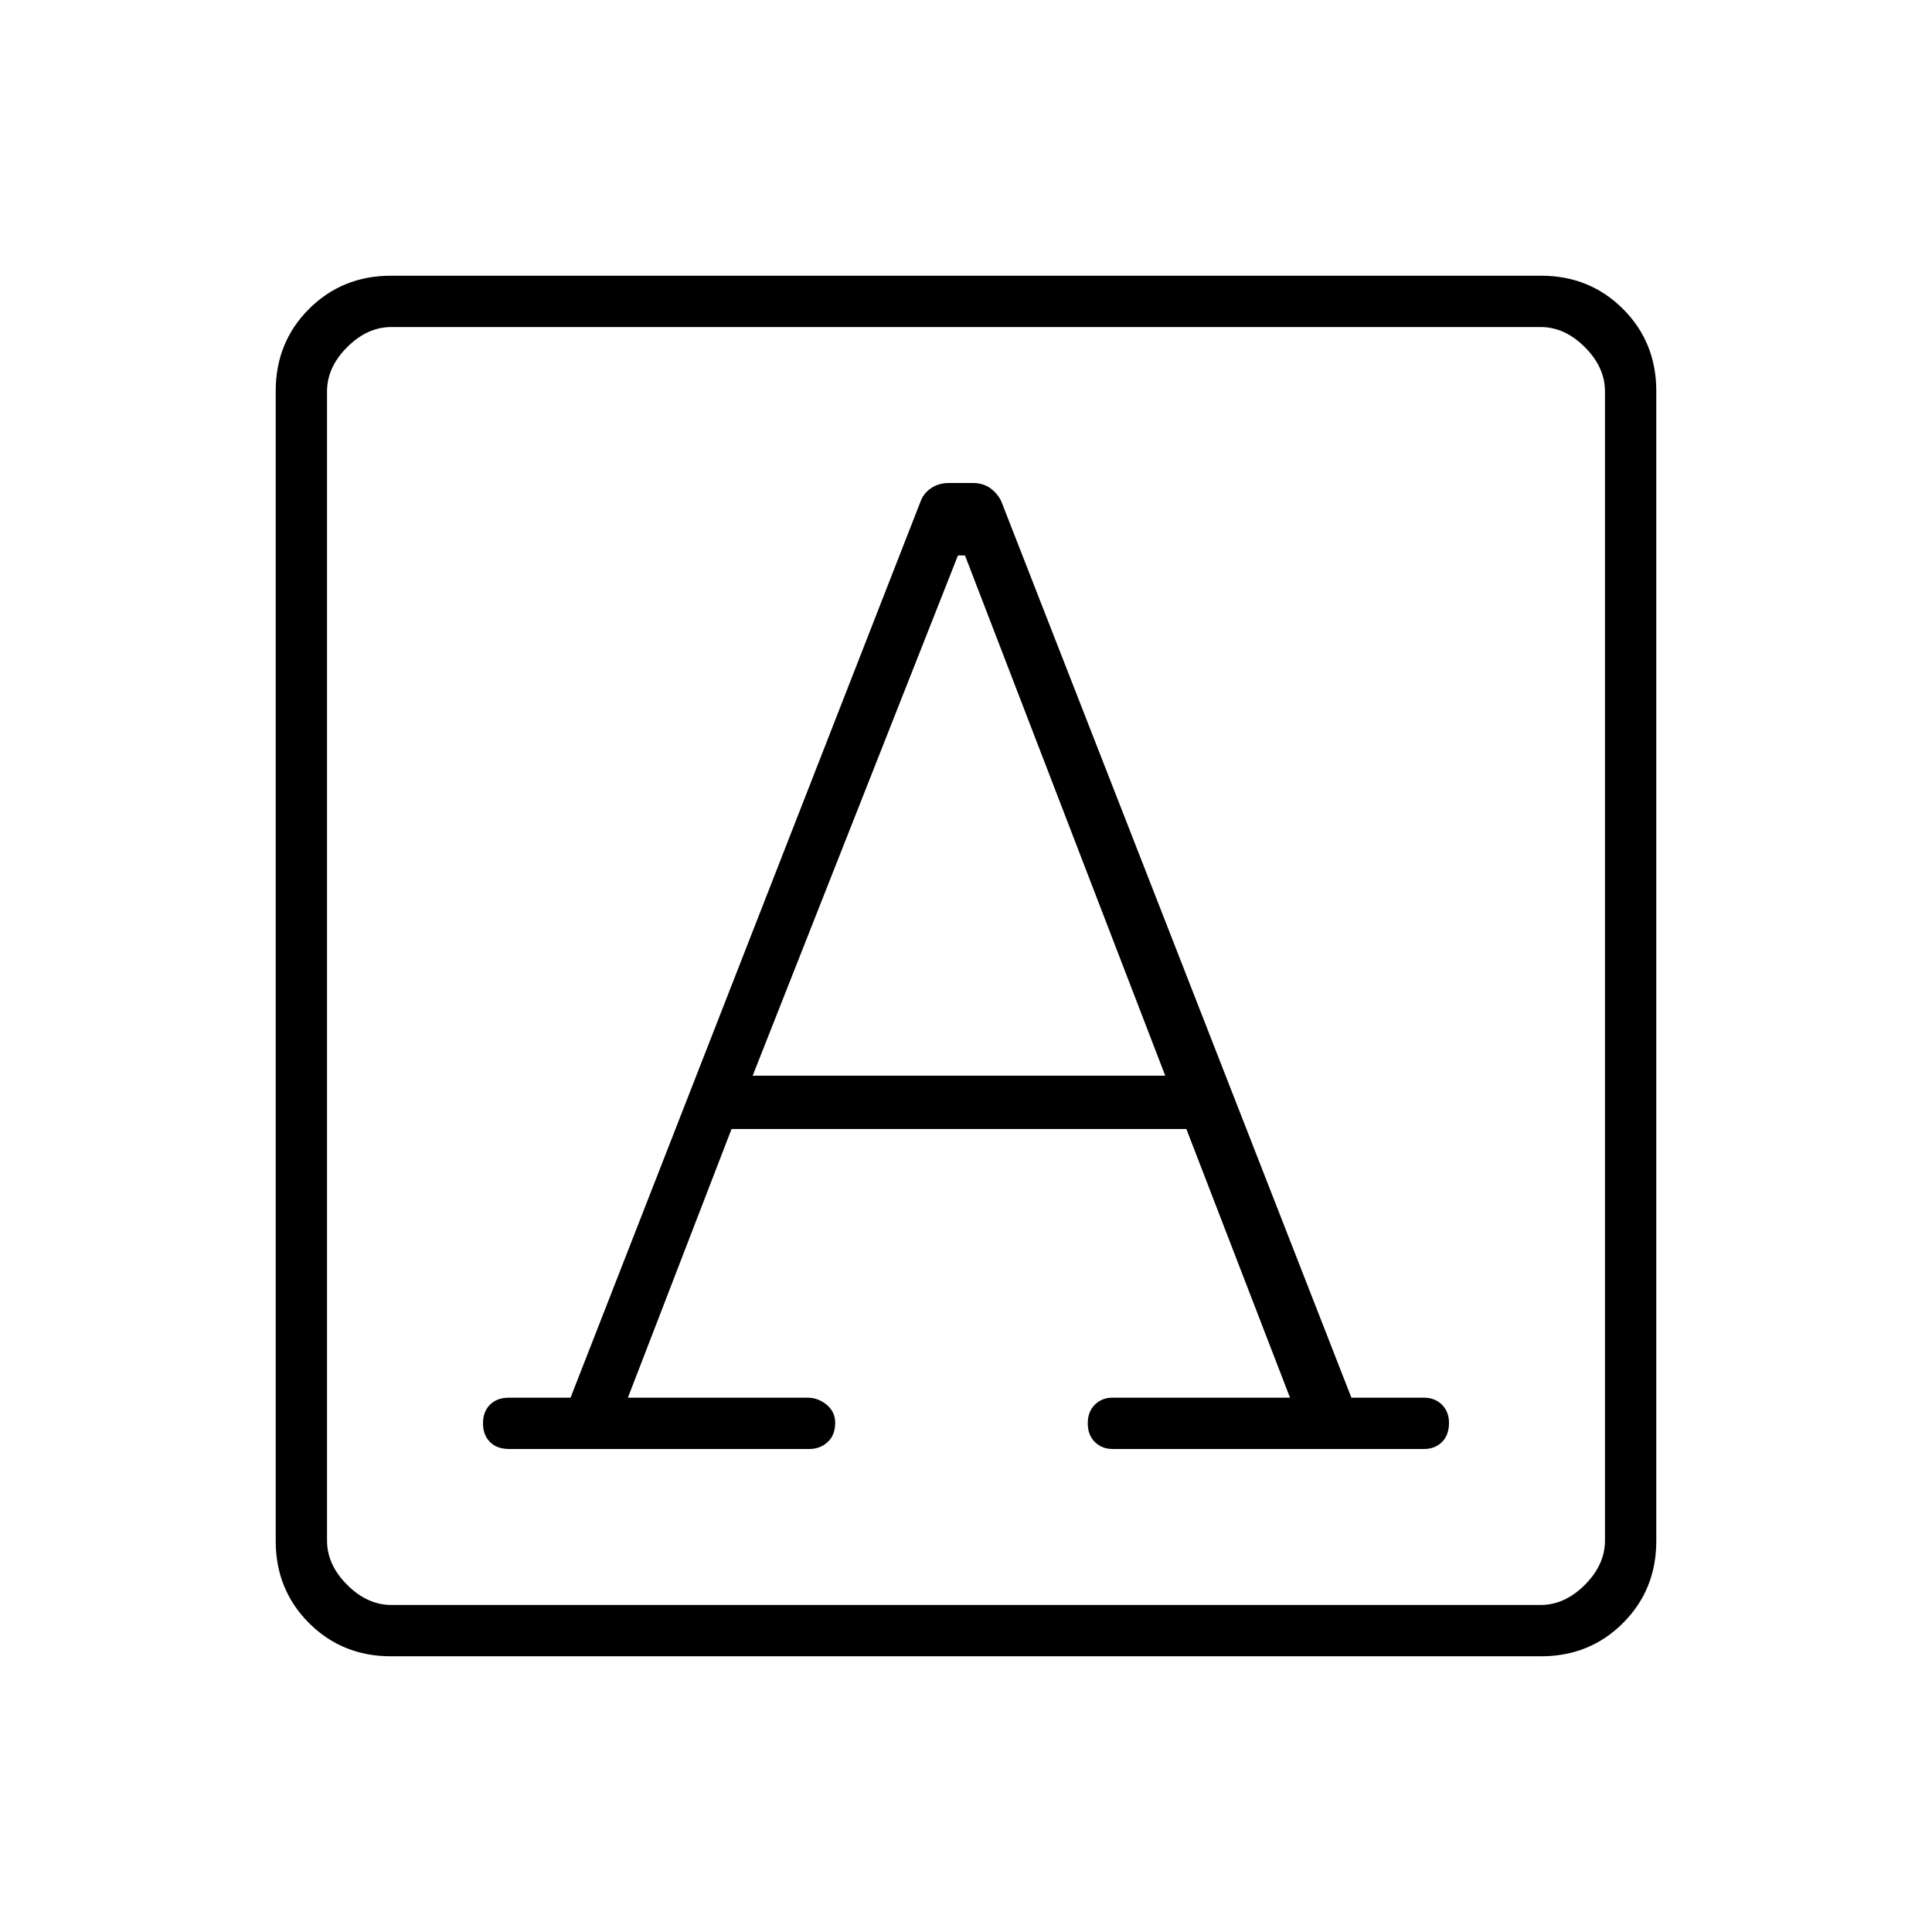 <svg xmlns="http://www.w3.org/2000/svg" height="24" viewBox="0 -960 960 960" width="24"><path d="M312-265.5 363.5-399h226L641-265.5h-88.22q-5.28 0-8.78 3.5-3.5 3.5-3.5 9.25t3.5 9.25q3.5 3.5 8.92 3.5h154.66q5.42 0 8.92-3.45T720-253q0-5.5-3.5-9t-9-3.5h-36L497.45-711.1q-1.95-3.9-5.49-6.4-3.54-2.5-8.63-2.5h-11.74q-5.09 0-8.84 2.5t-5.25 6.5l-174 445.5H253q-6.1 0-9.55 3.5-3.45 3.5-3.45 9.25t3.45 9.25q3.45 3.5 9.55 3.5h149.14q5.36 0 9.11-3.45Q415-246.9 415-253q0-5.5-4.25-9t-9.53-3.5H312Zm62-160L476-684h3.5L579-425.5H374ZM194.28-137q-24.22 0-40.75-16.53T137-194.28v-571.44q0-24.22 16.53-40.75T194.28-823h571.44q24.22 0 40.75 16.53T823-765.72v571.44q0 24.22-16.53 40.75T765.72-137H194.28Zm.22-25.5h571q12 0 22-10t10-22v-571q0-12-10-22t-22-10h-571q-12 0-22 10t-10 22v571q0 12 10 22t22 10Zm-32 0v-635 635Z"/></svg>